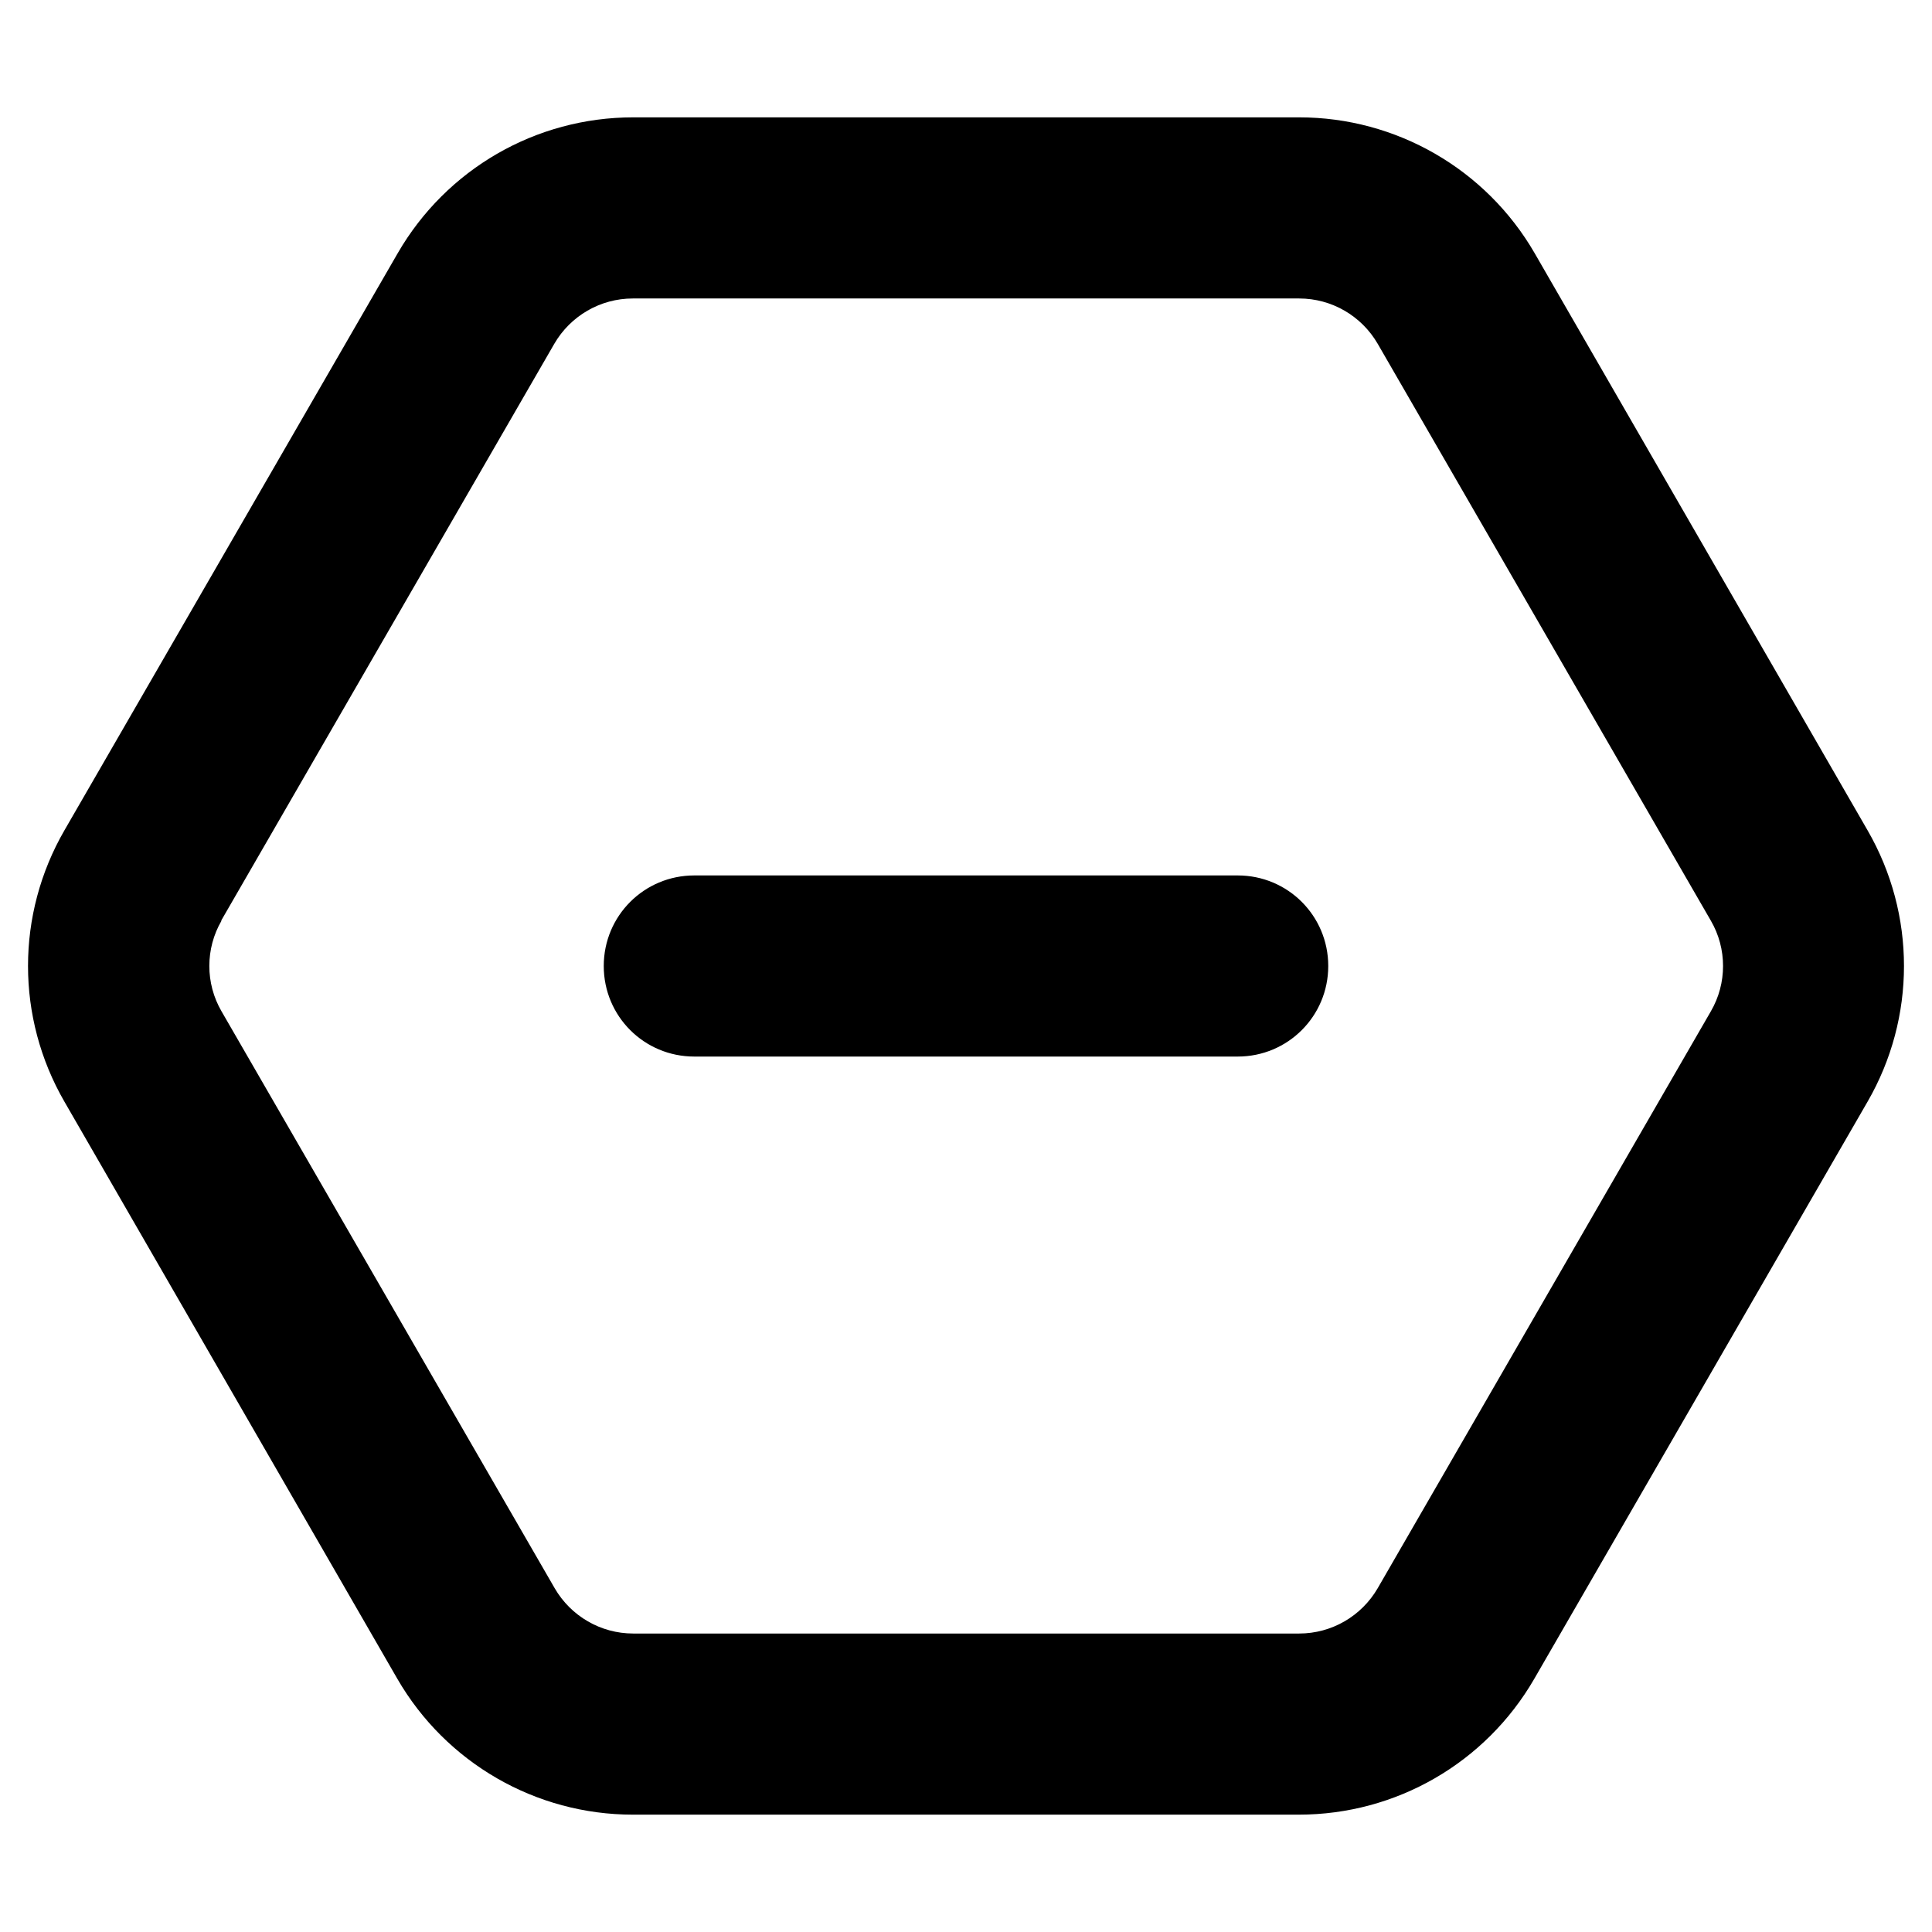 <svg xmlns="http://www.w3.org/2000/svg" viewBox="0 0 512 512" fill="currentColor"><!--! Font Awesome Pro 6.5.0 by @fontawesome - https://fontawesome.com License - https://fontawesome.com/license (Commercial License) Copyright 2023 Fonticons, Inc. --><path d="M17.1 292c-12.9-22.3-12.9-49.7 0-72L105.4 67.1c12.9-22.3 36.6-36 62.4-36H344.3c25.7 0 49.5 13.7 62.4 36L494.9 220c12.9 22.3 12.9 49.7 0 72L406.6 444.9c-12.9 22.3-36.6 36-62.4 36H167.7c-25.7 0-49.5-13.7-62.4-36L17.1 292zm41.6-48c-4.3 7.4-4.3 16.6 0 24l88.3 152.9c4.3 7.4 12.2 12 20.8 12H344.3c8.6 0 16.5-4.6 20.8-12L453.4 268c4.3-7.4 4.3-16.6 0-24L365.1 91.1c-4.3-7.4-12.2-12-20.8-12l-176.6 0c-8.6 0-16.5 4.6-20.8 12L58.6 244zM184 232H328c13.3 0 24 10.7 24 24s-10.7 24-24 24H184c-13.3 0-24-10.7-24-24s10.7-24 24-24z"/></svg>
